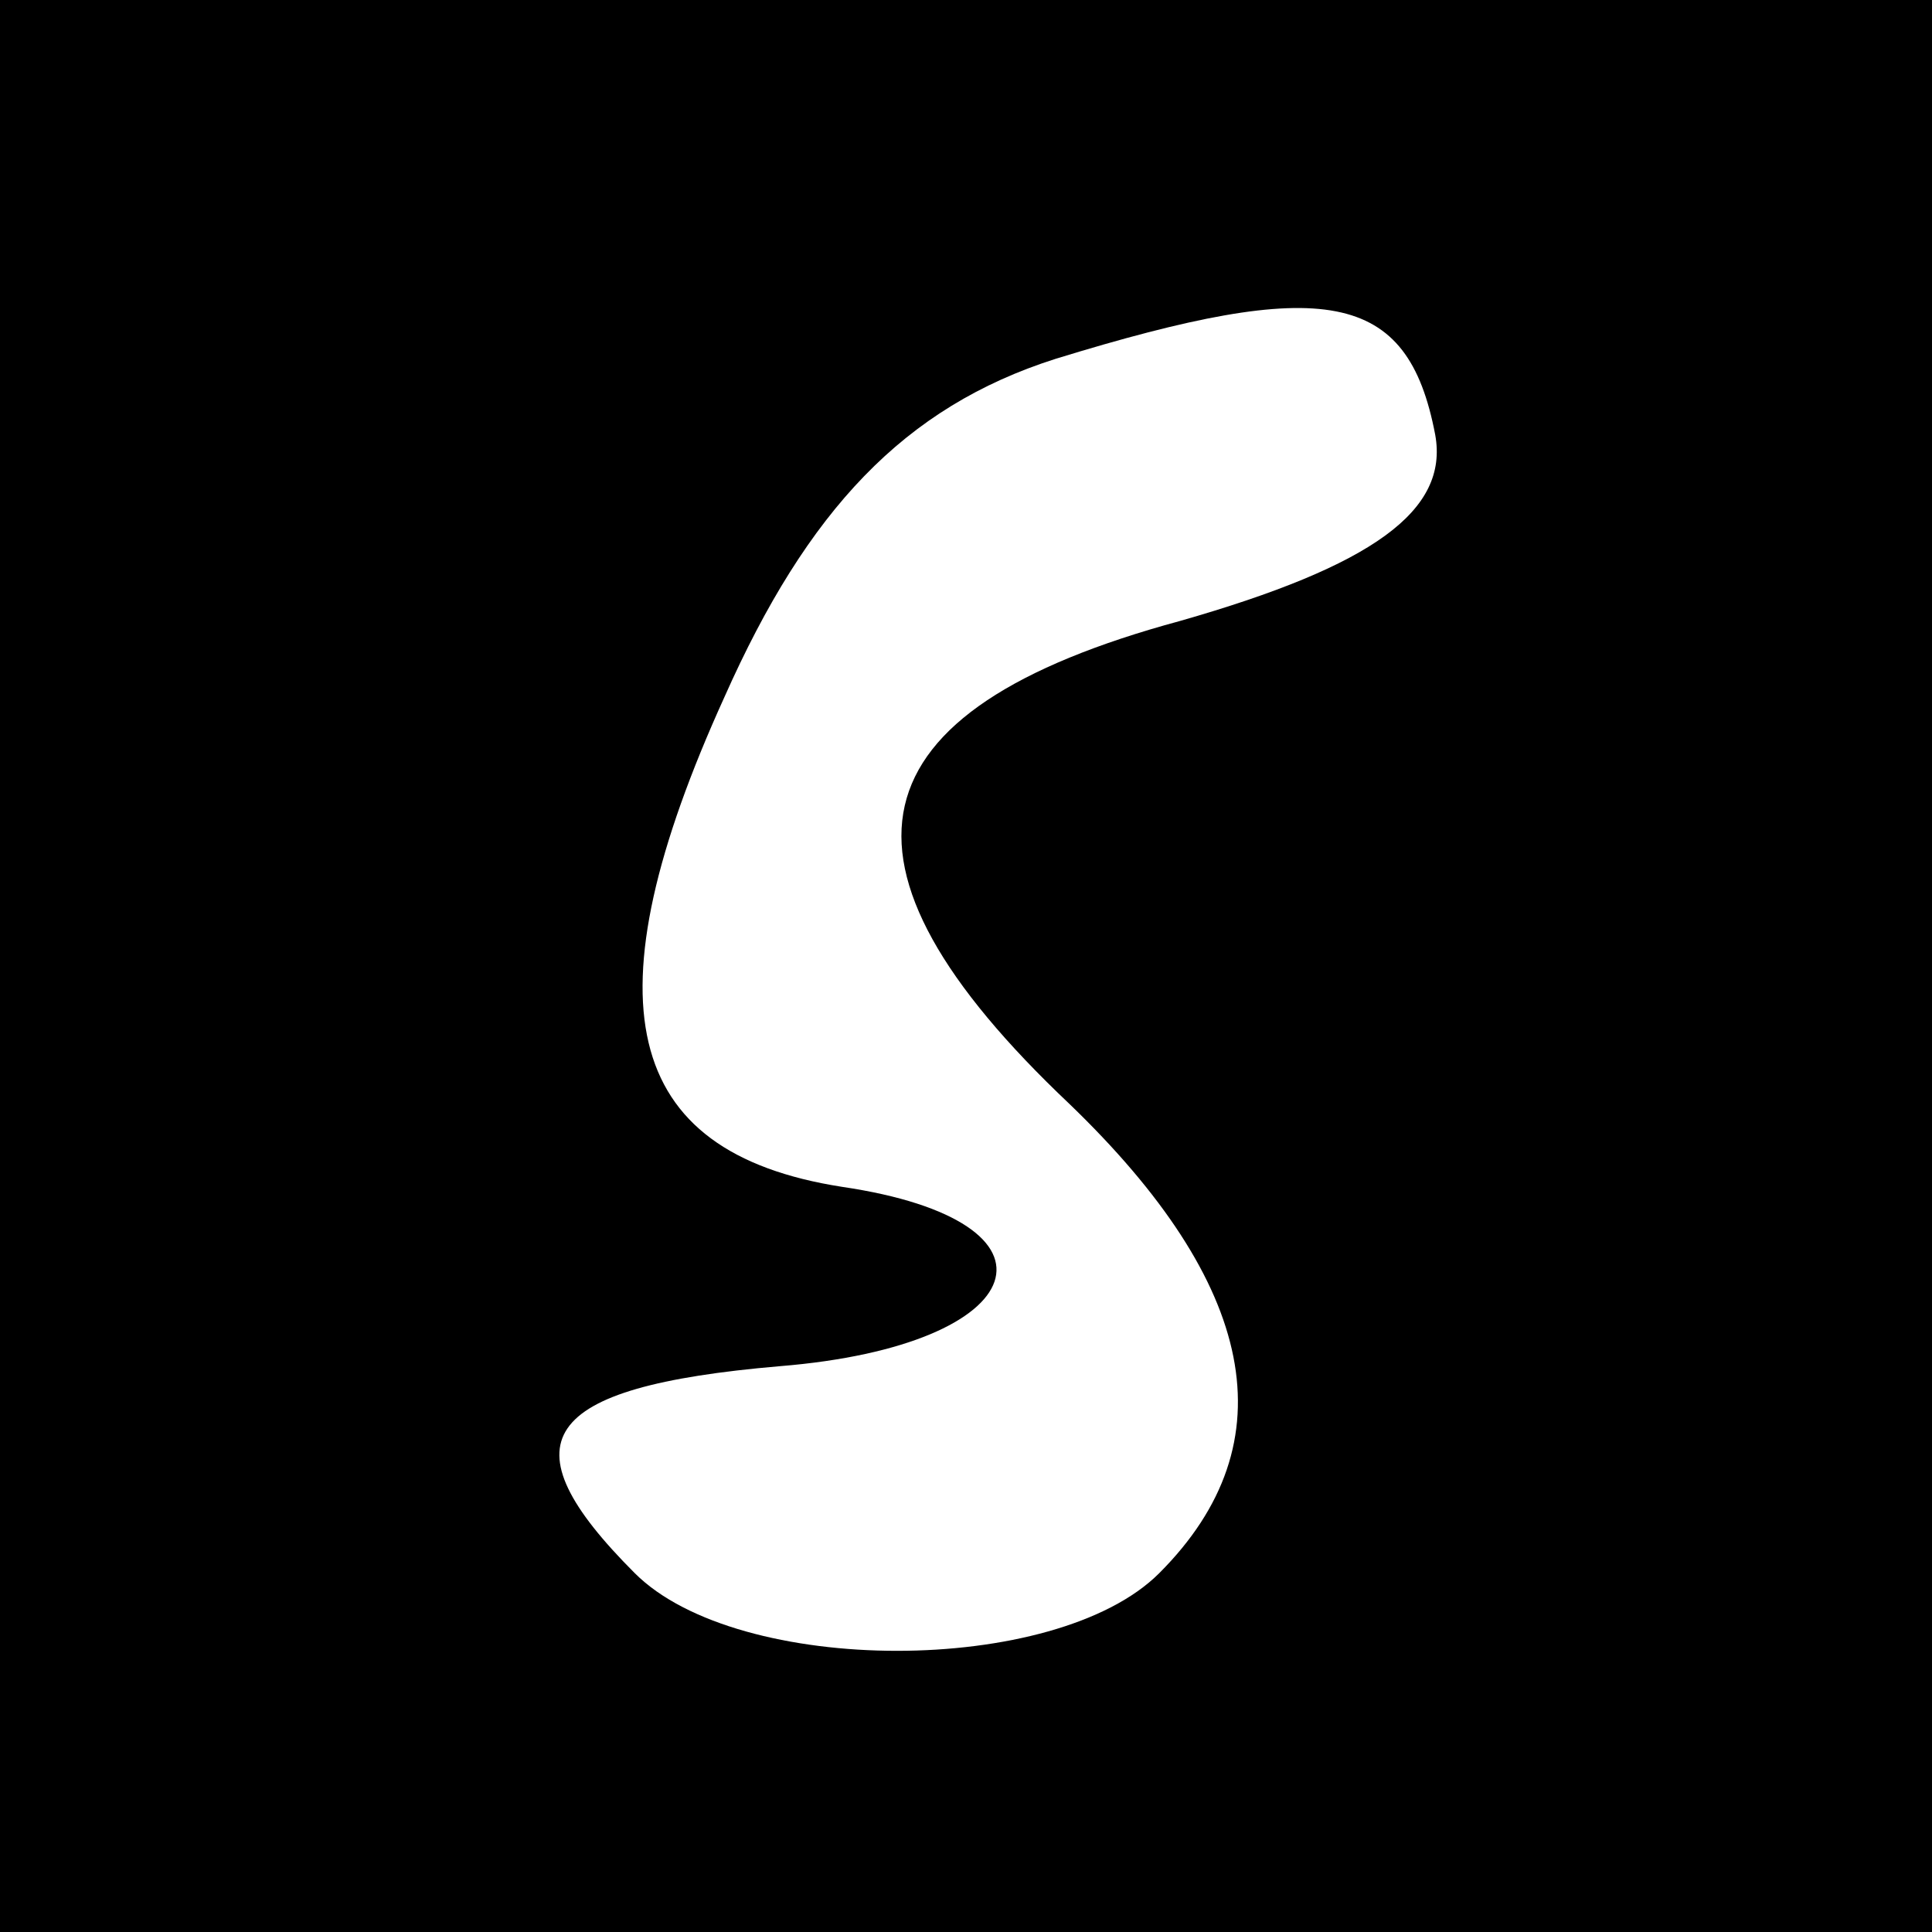 <?xml version="1.0" standalone="no"?>
<!DOCTYPE svg PUBLIC "-//W3C//DTD SVG 20010904//EN"
 "http://www.w3.org/TR/2001/REC-SVG-20010904/DTD/svg10.dtd">
<svg version="1.0" xmlns="http://www.w3.org/2000/svg"
 width="28pt" height="28pt" viewBox="0 0 28 28"
 preserveAspectRatio="xMidYMid meet">
<g transform="translate(0,28) scale(0.1,-0.1)"
fill="#000000" stroke="none">
<path d="M0 140 l0 -140 140 0 140 0 0 140 0 140 -140 0 -140 0 0 -140z m208
77 c2 -11 -9 -19 -37 -27 -48 -13 -53 -35 -16 -70 27 -26 32 -49 13 -68 -15
-15 -61 -15 -76 0 -19 19 -14 27 21 30 37 3 43 21 9 26 -32 5 -37 27 -17 71
12 27 26 42 48 49 39 12 51 10 55 -11z"/>
</g>
</svg>
